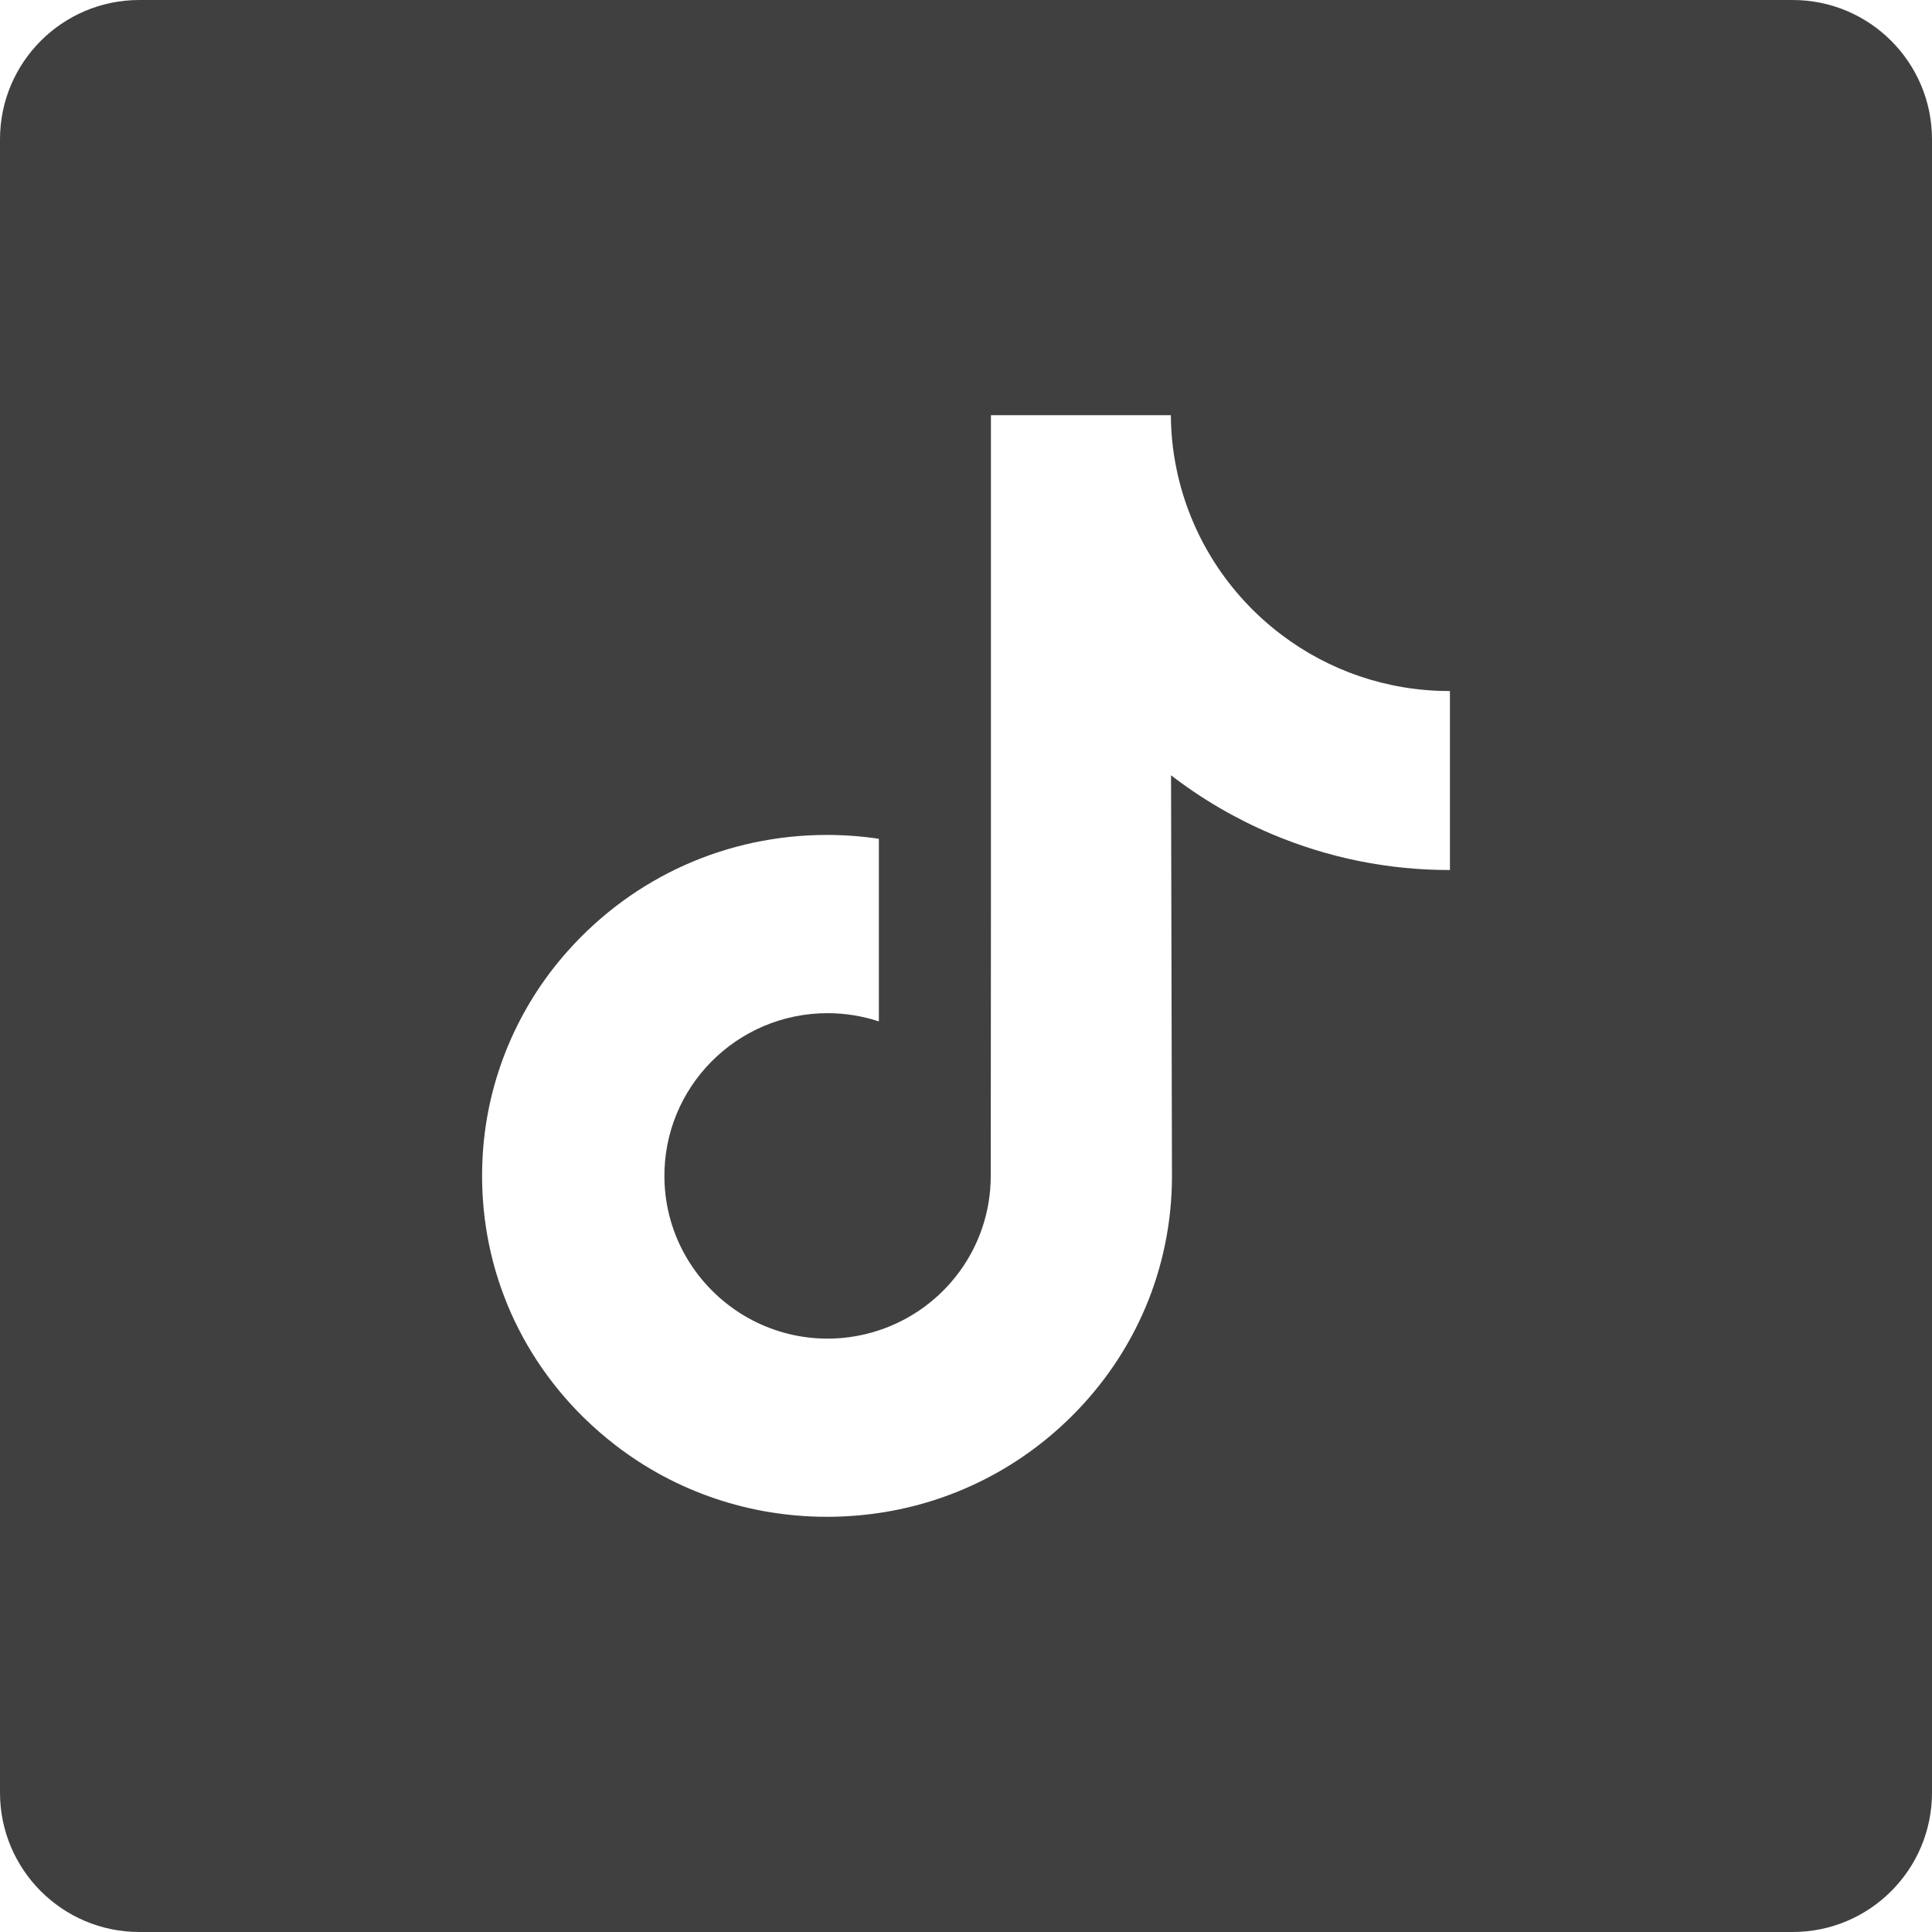 <svg width="31" height="31" viewBox="0 0 31 31" fill="none" xmlns="http://www.w3.org/2000/svg">
<path d="M28.764 0H2.236C1.001 0 0 1.001 0 2.236V28.764C0 29.999 1.001 31 2.236 31H28.764C29.999 31 31 29.999 31 28.764V2.236C31 1.001 29.999 0 28.764 0V0ZM23.265 11.865V13.96C22.277 13.961 21.317 13.767 20.411 13.385C19.829 13.139 19.286 12.822 18.79 12.44L18.805 18.89C18.799 20.343 18.224 21.708 17.184 22.736C16.337 23.573 15.265 24.105 14.102 24.277C13.829 24.317 13.551 24.338 13.27 24.338C12.026 24.338 10.844 23.935 9.878 23.191C9.696 23.051 9.522 22.899 9.356 22.736C8.229 21.622 7.648 20.112 7.746 18.523C7.82 17.314 8.304 16.161 9.112 15.257C10.179 14.061 11.673 13.397 13.27 13.397C13.551 13.397 13.829 13.418 14.102 13.459V14.234V16.389C13.843 16.304 13.567 16.257 13.279 16.257C11.82 16.257 10.639 17.447 10.661 18.907C10.675 19.842 11.185 20.658 11.938 21.109C12.292 21.32 12.699 21.451 13.133 21.475C13.473 21.494 13.8 21.446 14.102 21.346C15.145 21.002 15.897 20.023 15.897 18.868L15.9 14.548V6.662H18.787C18.789 6.948 18.818 7.227 18.872 7.497C19.09 8.592 19.707 9.541 20.566 10.188C21.314 10.753 22.246 11.088 23.257 11.088C23.257 11.088 23.266 11.088 23.265 11.087V11.865H23.265Z" fill="#404040"/>
</svg>
